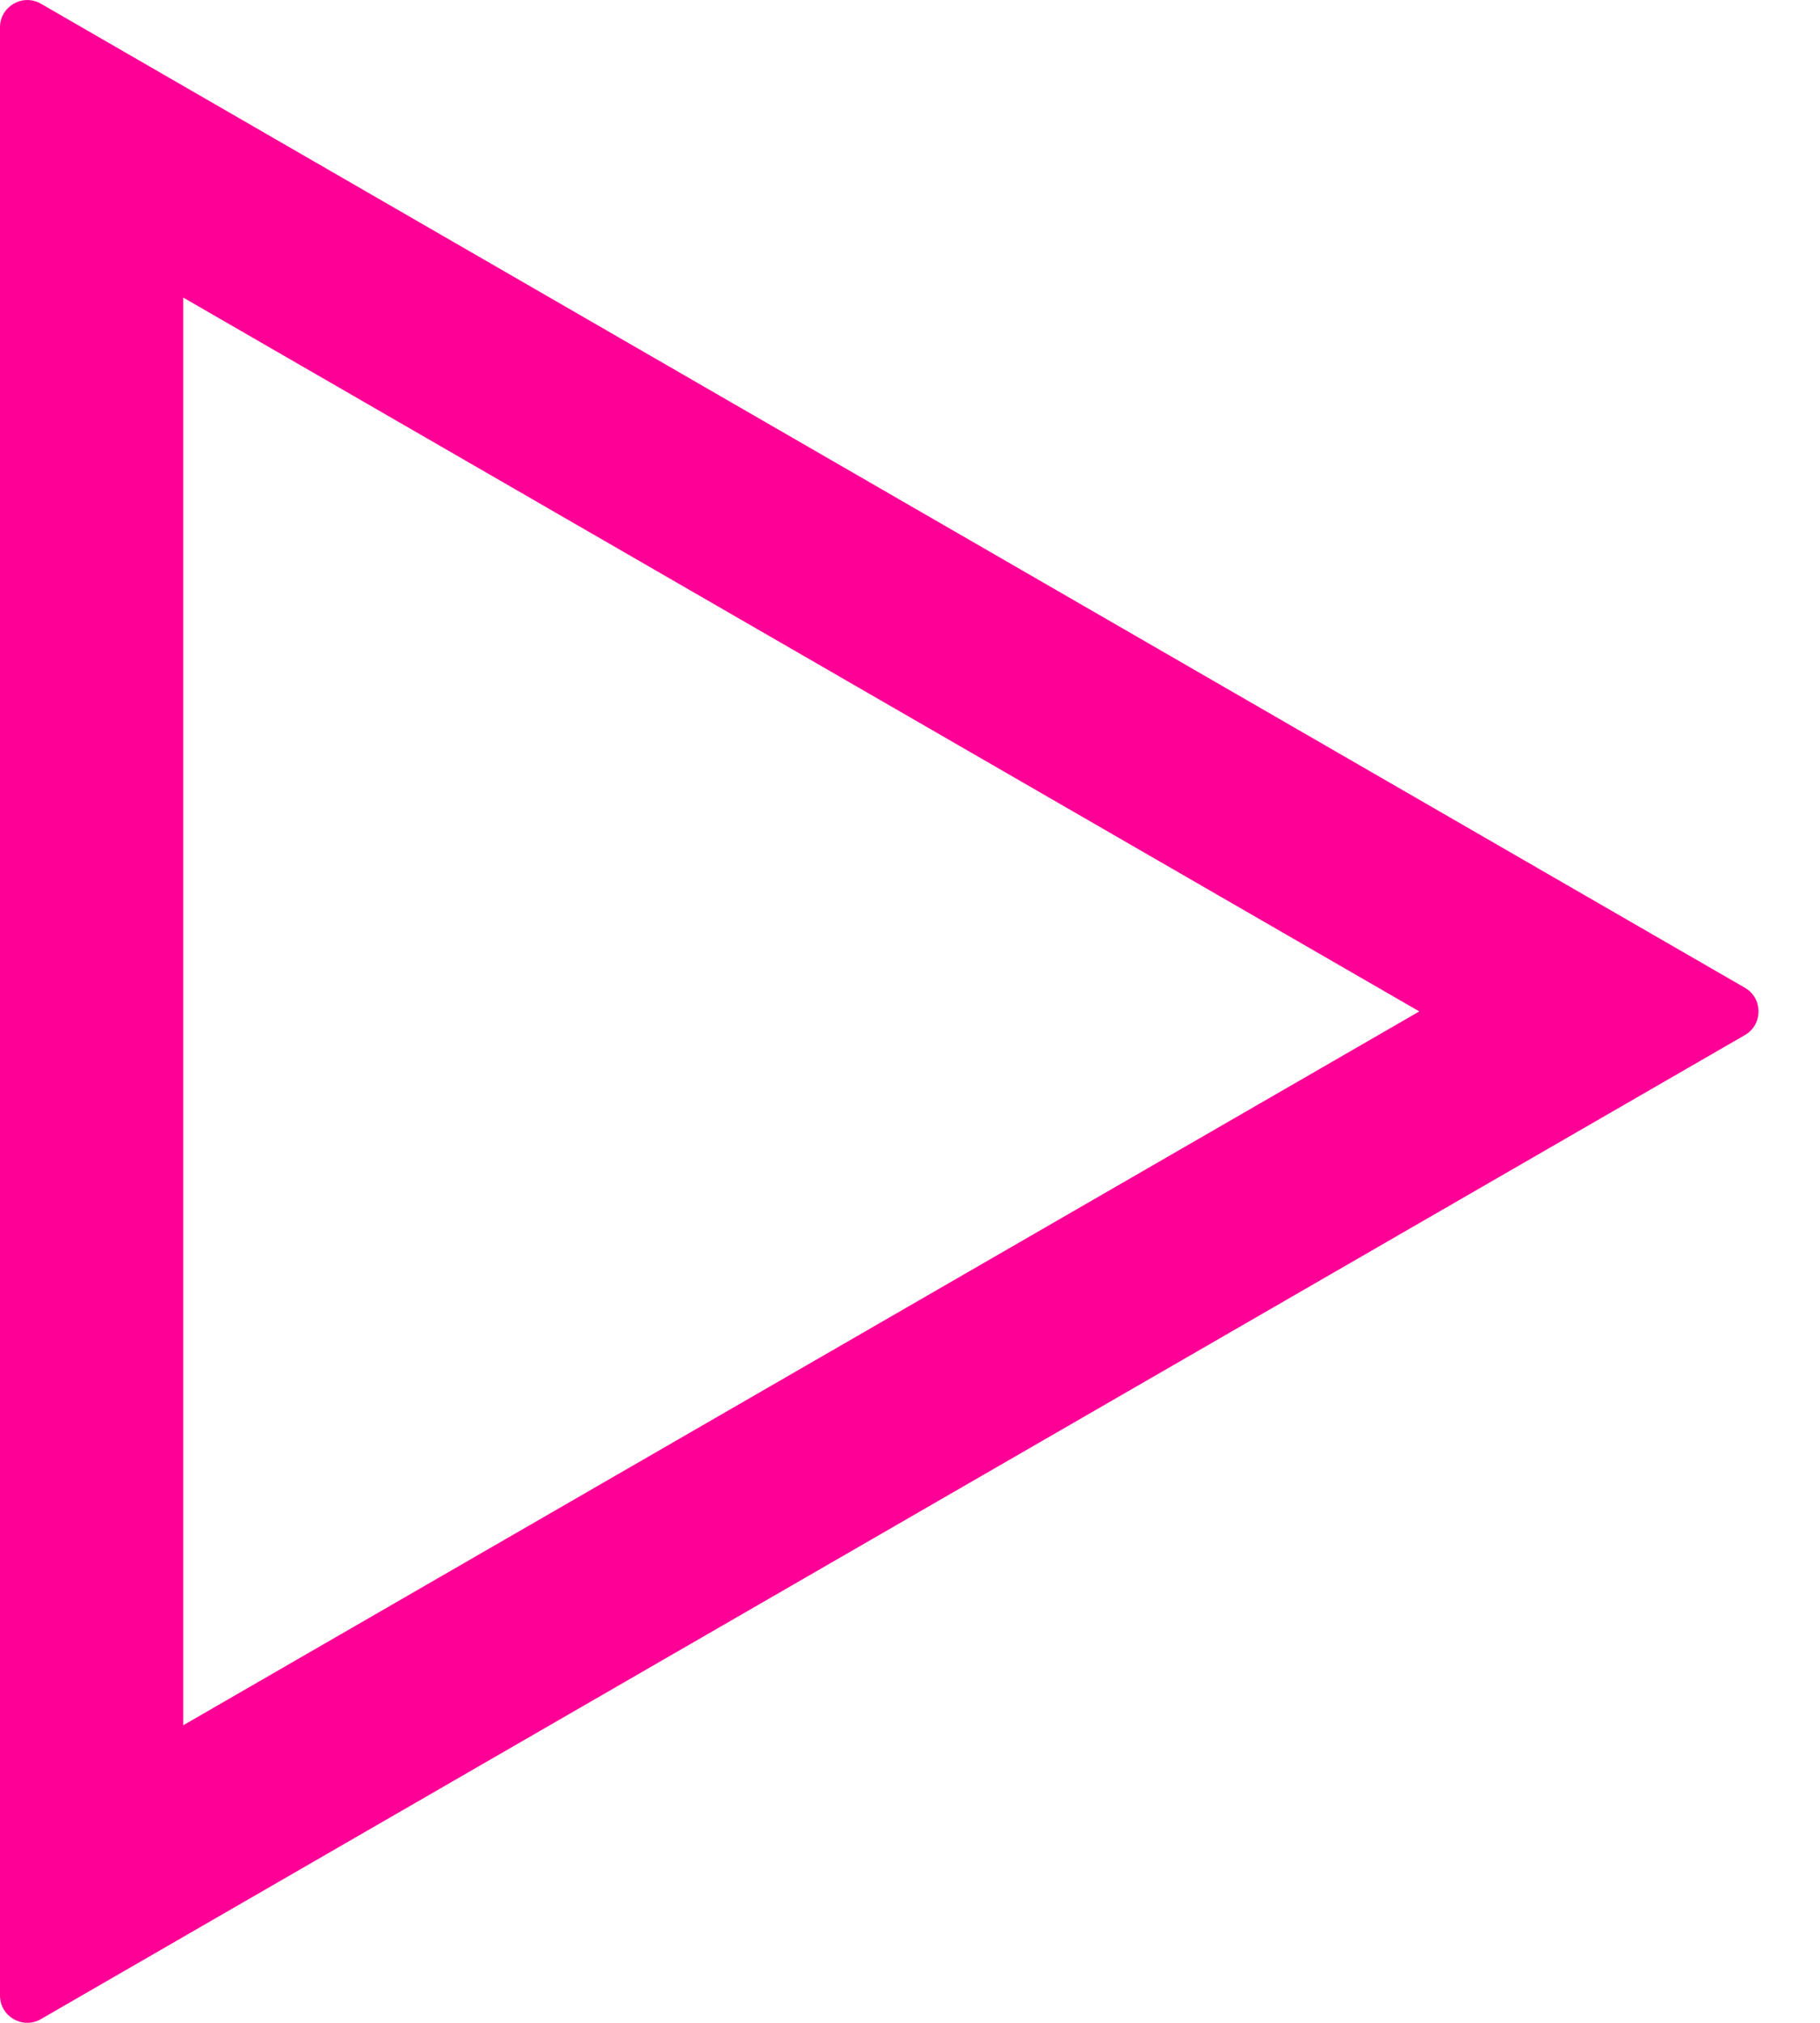 <svg width="18" height="20" viewBox="0 0 18 20" fill="none" xmlns="http://www.w3.org/2000/svg">
<path id="Vector" d="M0 19.73V0.27C0 0.063 0.225 -0.067 0.405 0.037L17.257 9.766C17.437 9.87 17.437 10.13 17.257 10.234L0.405 19.963C0.225 20.067 0 19.938 0 19.73ZM1.812 2.942V17.058L14.037 10L1.812 2.942Z" fill="#FF0097"/>
</svg>
